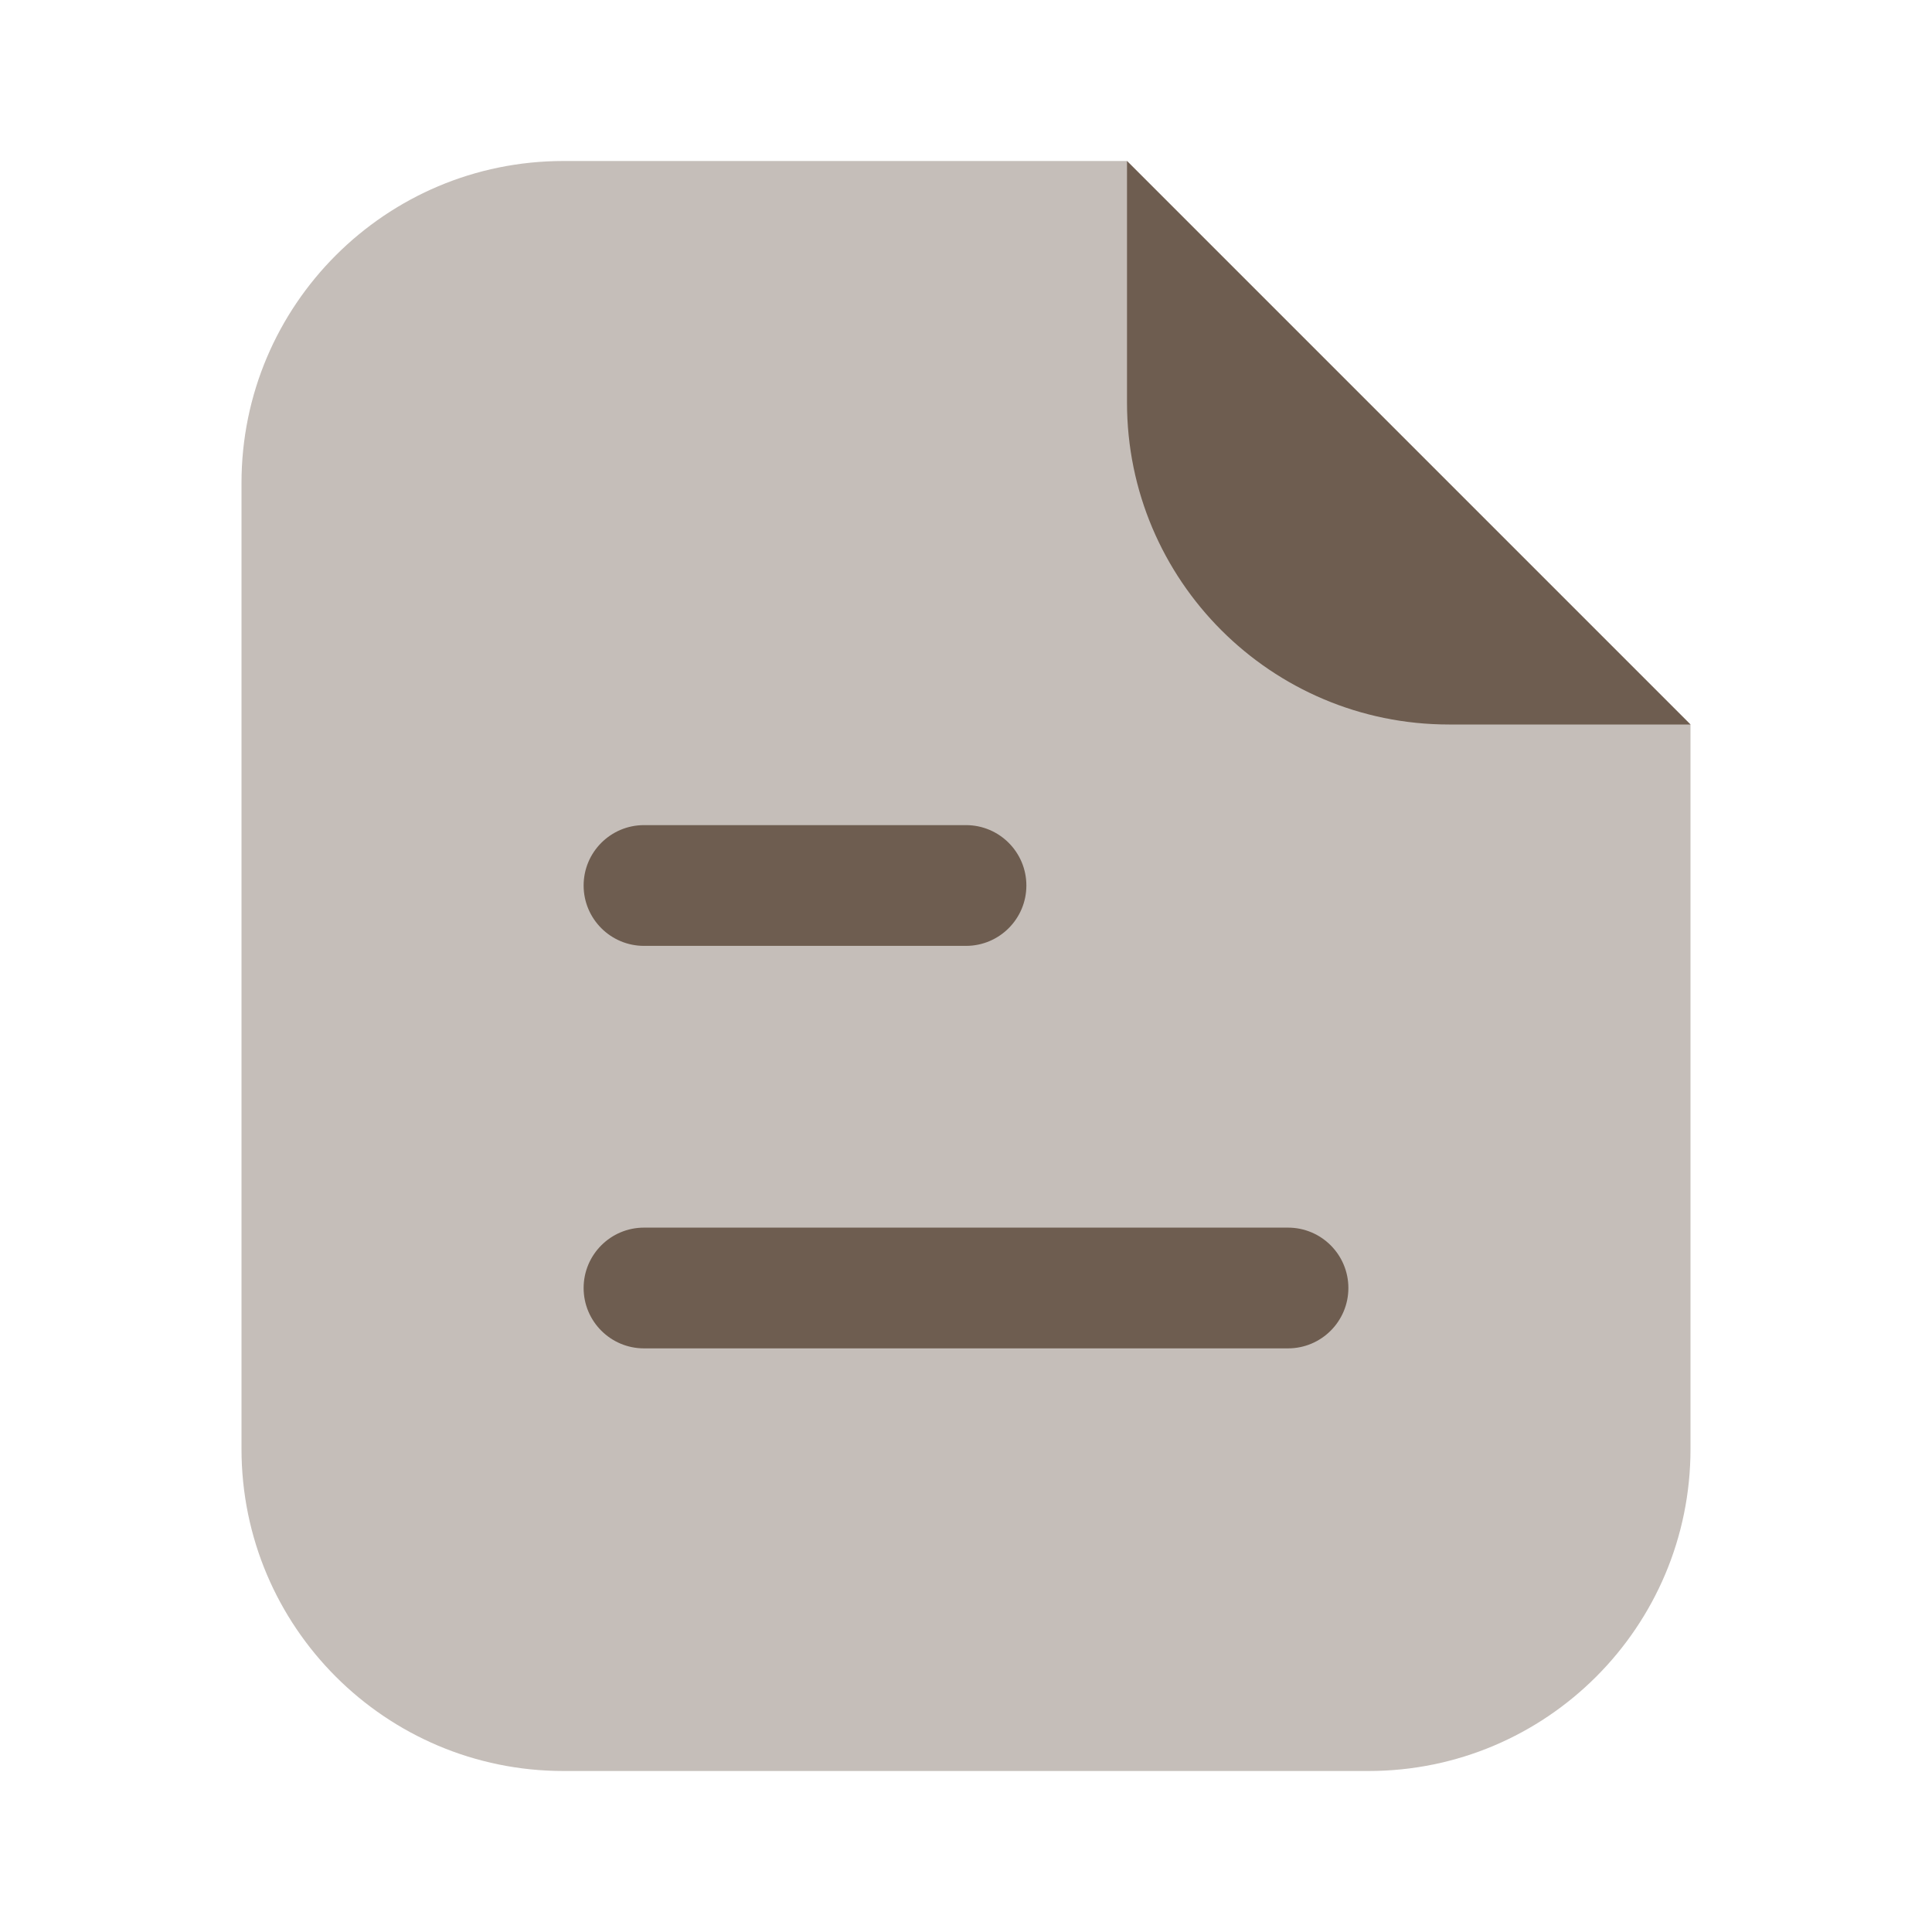 <svg width="24" height="24" viewBox="0 0 24 24" fill="none" xmlns="http://www.w3.org/2000/svg">
<path opacity="0.4" d="M3 6C3 3.791 4.791 2 7 2H14L21 9V18C21 20.209 19.209 22 17 22H7C4.791 22 3 20.209 3 18V6Z" fill="#6E5D50"/>
<path d="M21 9L14 2V5C14 7.209 15.791 9 18 9H21Z" fill="#6E5D50"/>
<path fill-rule="evenodd" clip-rule="evenodd" d="M7.25 11C7.25 10.586 7.586 10.25 8 10.25L12 10.25C12.414 10.25 12.75 10.586 12.75 11C12.75 11.414 12.414 11.75 12 11.75L8 11.75C7.586 11.75 7.25 11.414 7.25 11Z" fill="#6E5D50"/>
<path fill-rule="evenodd" clip-rule="evenodd" d="M7.25 16C7.25 15.586 7.586 15.25 8 15.25H16C16.414 15.25 16.75 15.586 16.75 16C16.75 16.414 16.414 16.75 16 16.75H8C7.586 16.75 7.25 16.414 7.25 16Z" fill="#6E5D50"/>
</svg>
